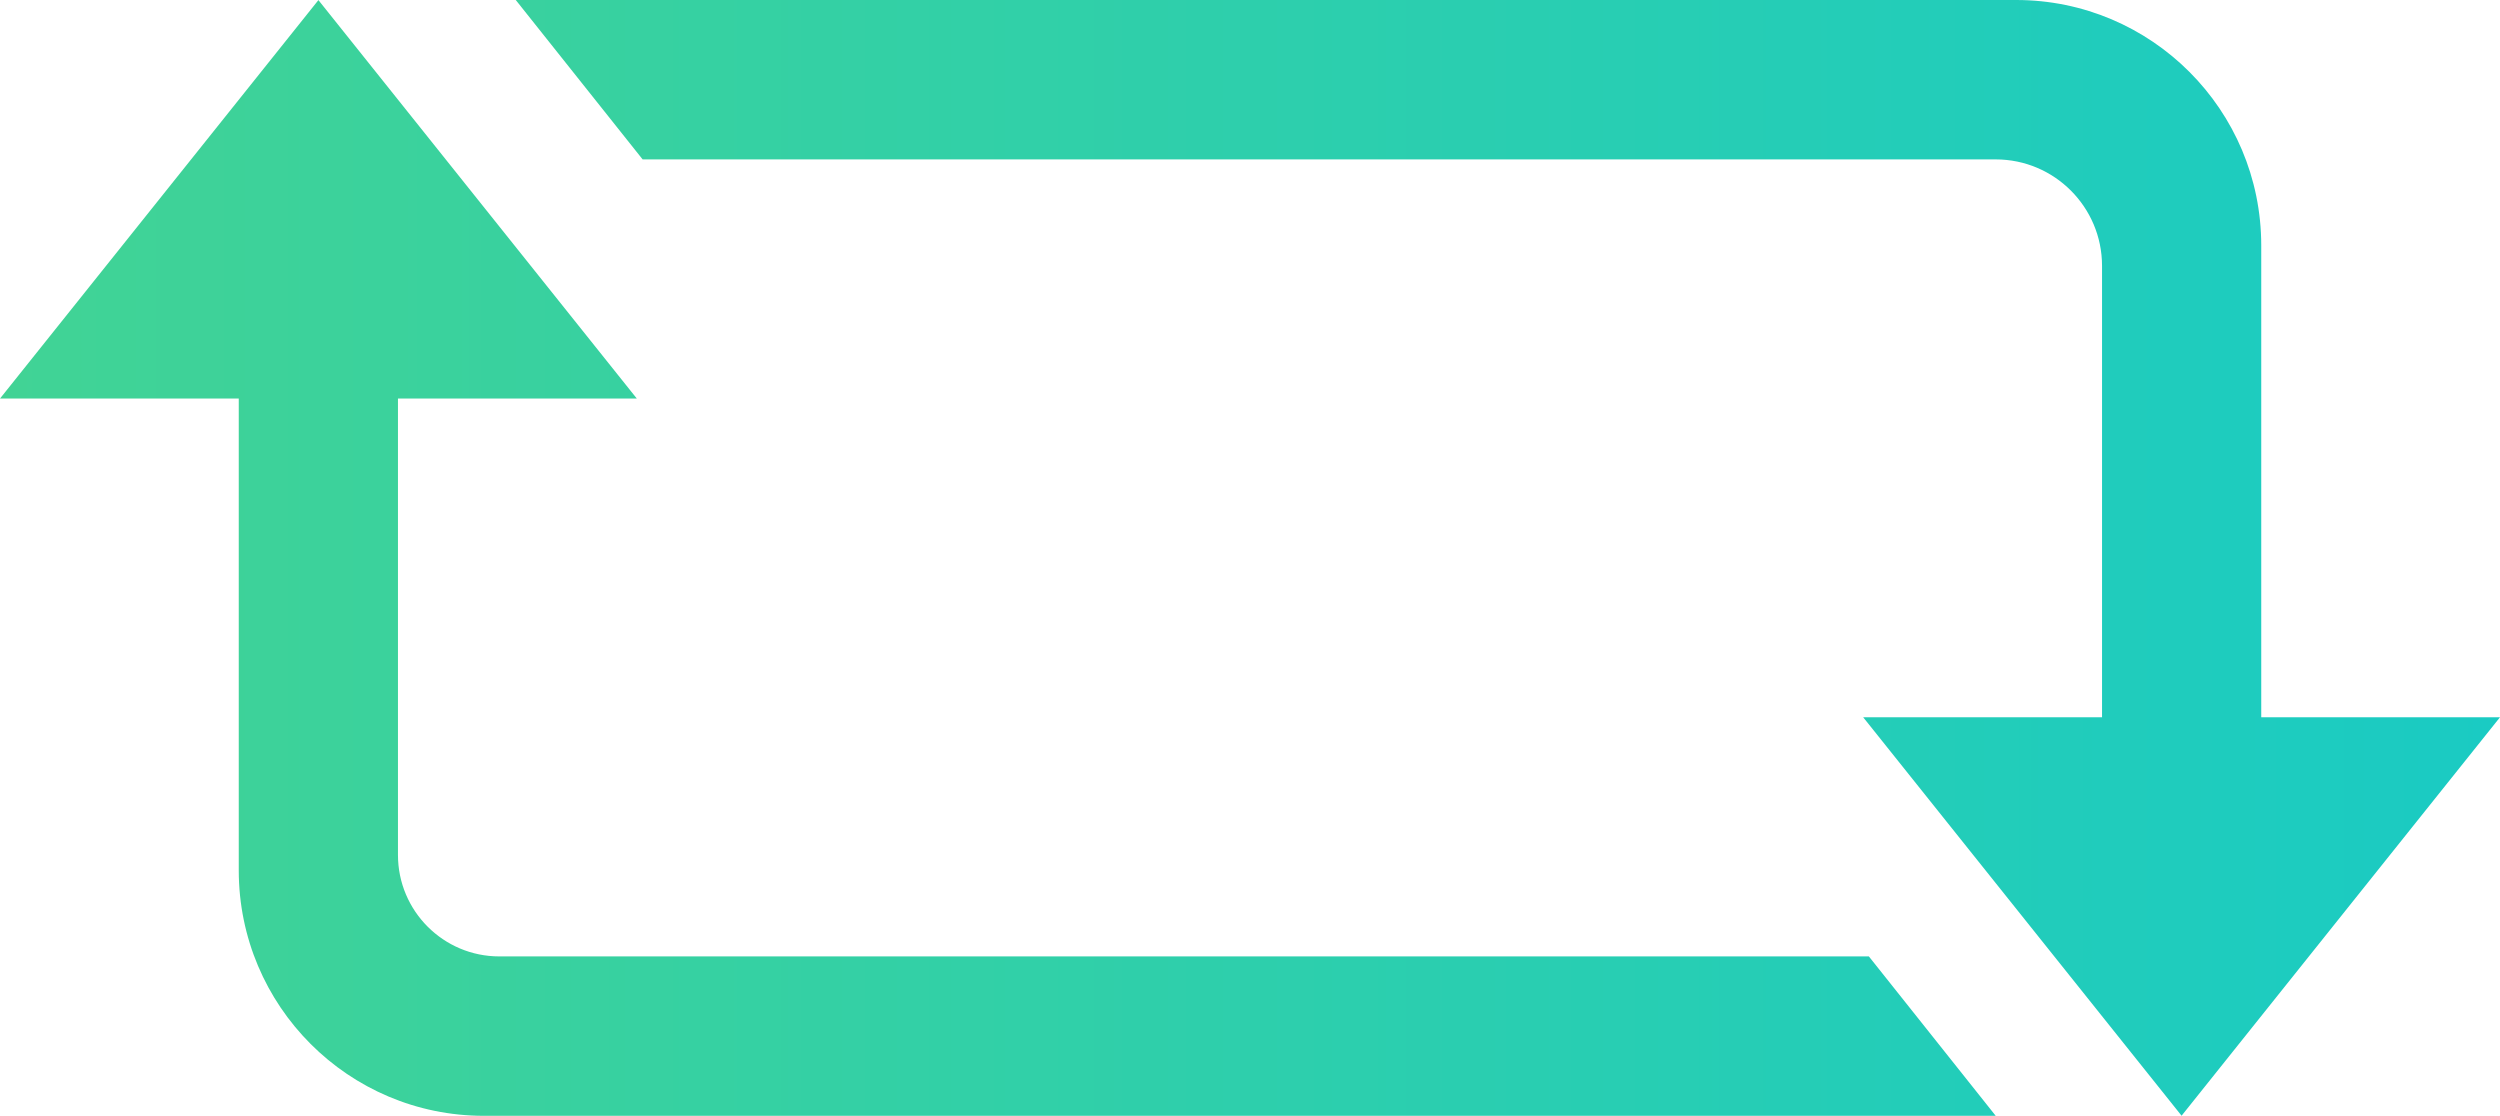 <svg width="177" height="79" viewBox="0 0 177 79" fill="none" xmlns="http://www.w3.org/2000/svg">
<path d="M28.176 28.218V60.529C28.176 64.495 31.391 67.714 35.352 67.714H132.316L141.297 79H34.263C24.677 79 16.904 71.217 16.904 61.62V28.218H0L22.544 0.007L45.087 28.218H28.183H28.176ZM148.824 50.789V18.822C148.824 14.662 145.452 11.286 141.297 11.286H45.498L36.516 0H142.737C152.323 0 160.096 7.783 160.096 17.38V50.782H177L154.456 78.993L131.913 50.782H148.817L148.824 50.789Z" fill="url(#paint0_linear_23_666)"/>
<defs>
<linearGradient id="paint0_linear_23_666" x1="-0.007" y1="39.504" x2="177" y2="39.504" gradientUnits="userSpaceOnUse">
<stop stop-color="#41D395"/>
<stop offset="1" stop-color="#1ACBC3"/>
</linearGradient>
</defs>
</svg>
